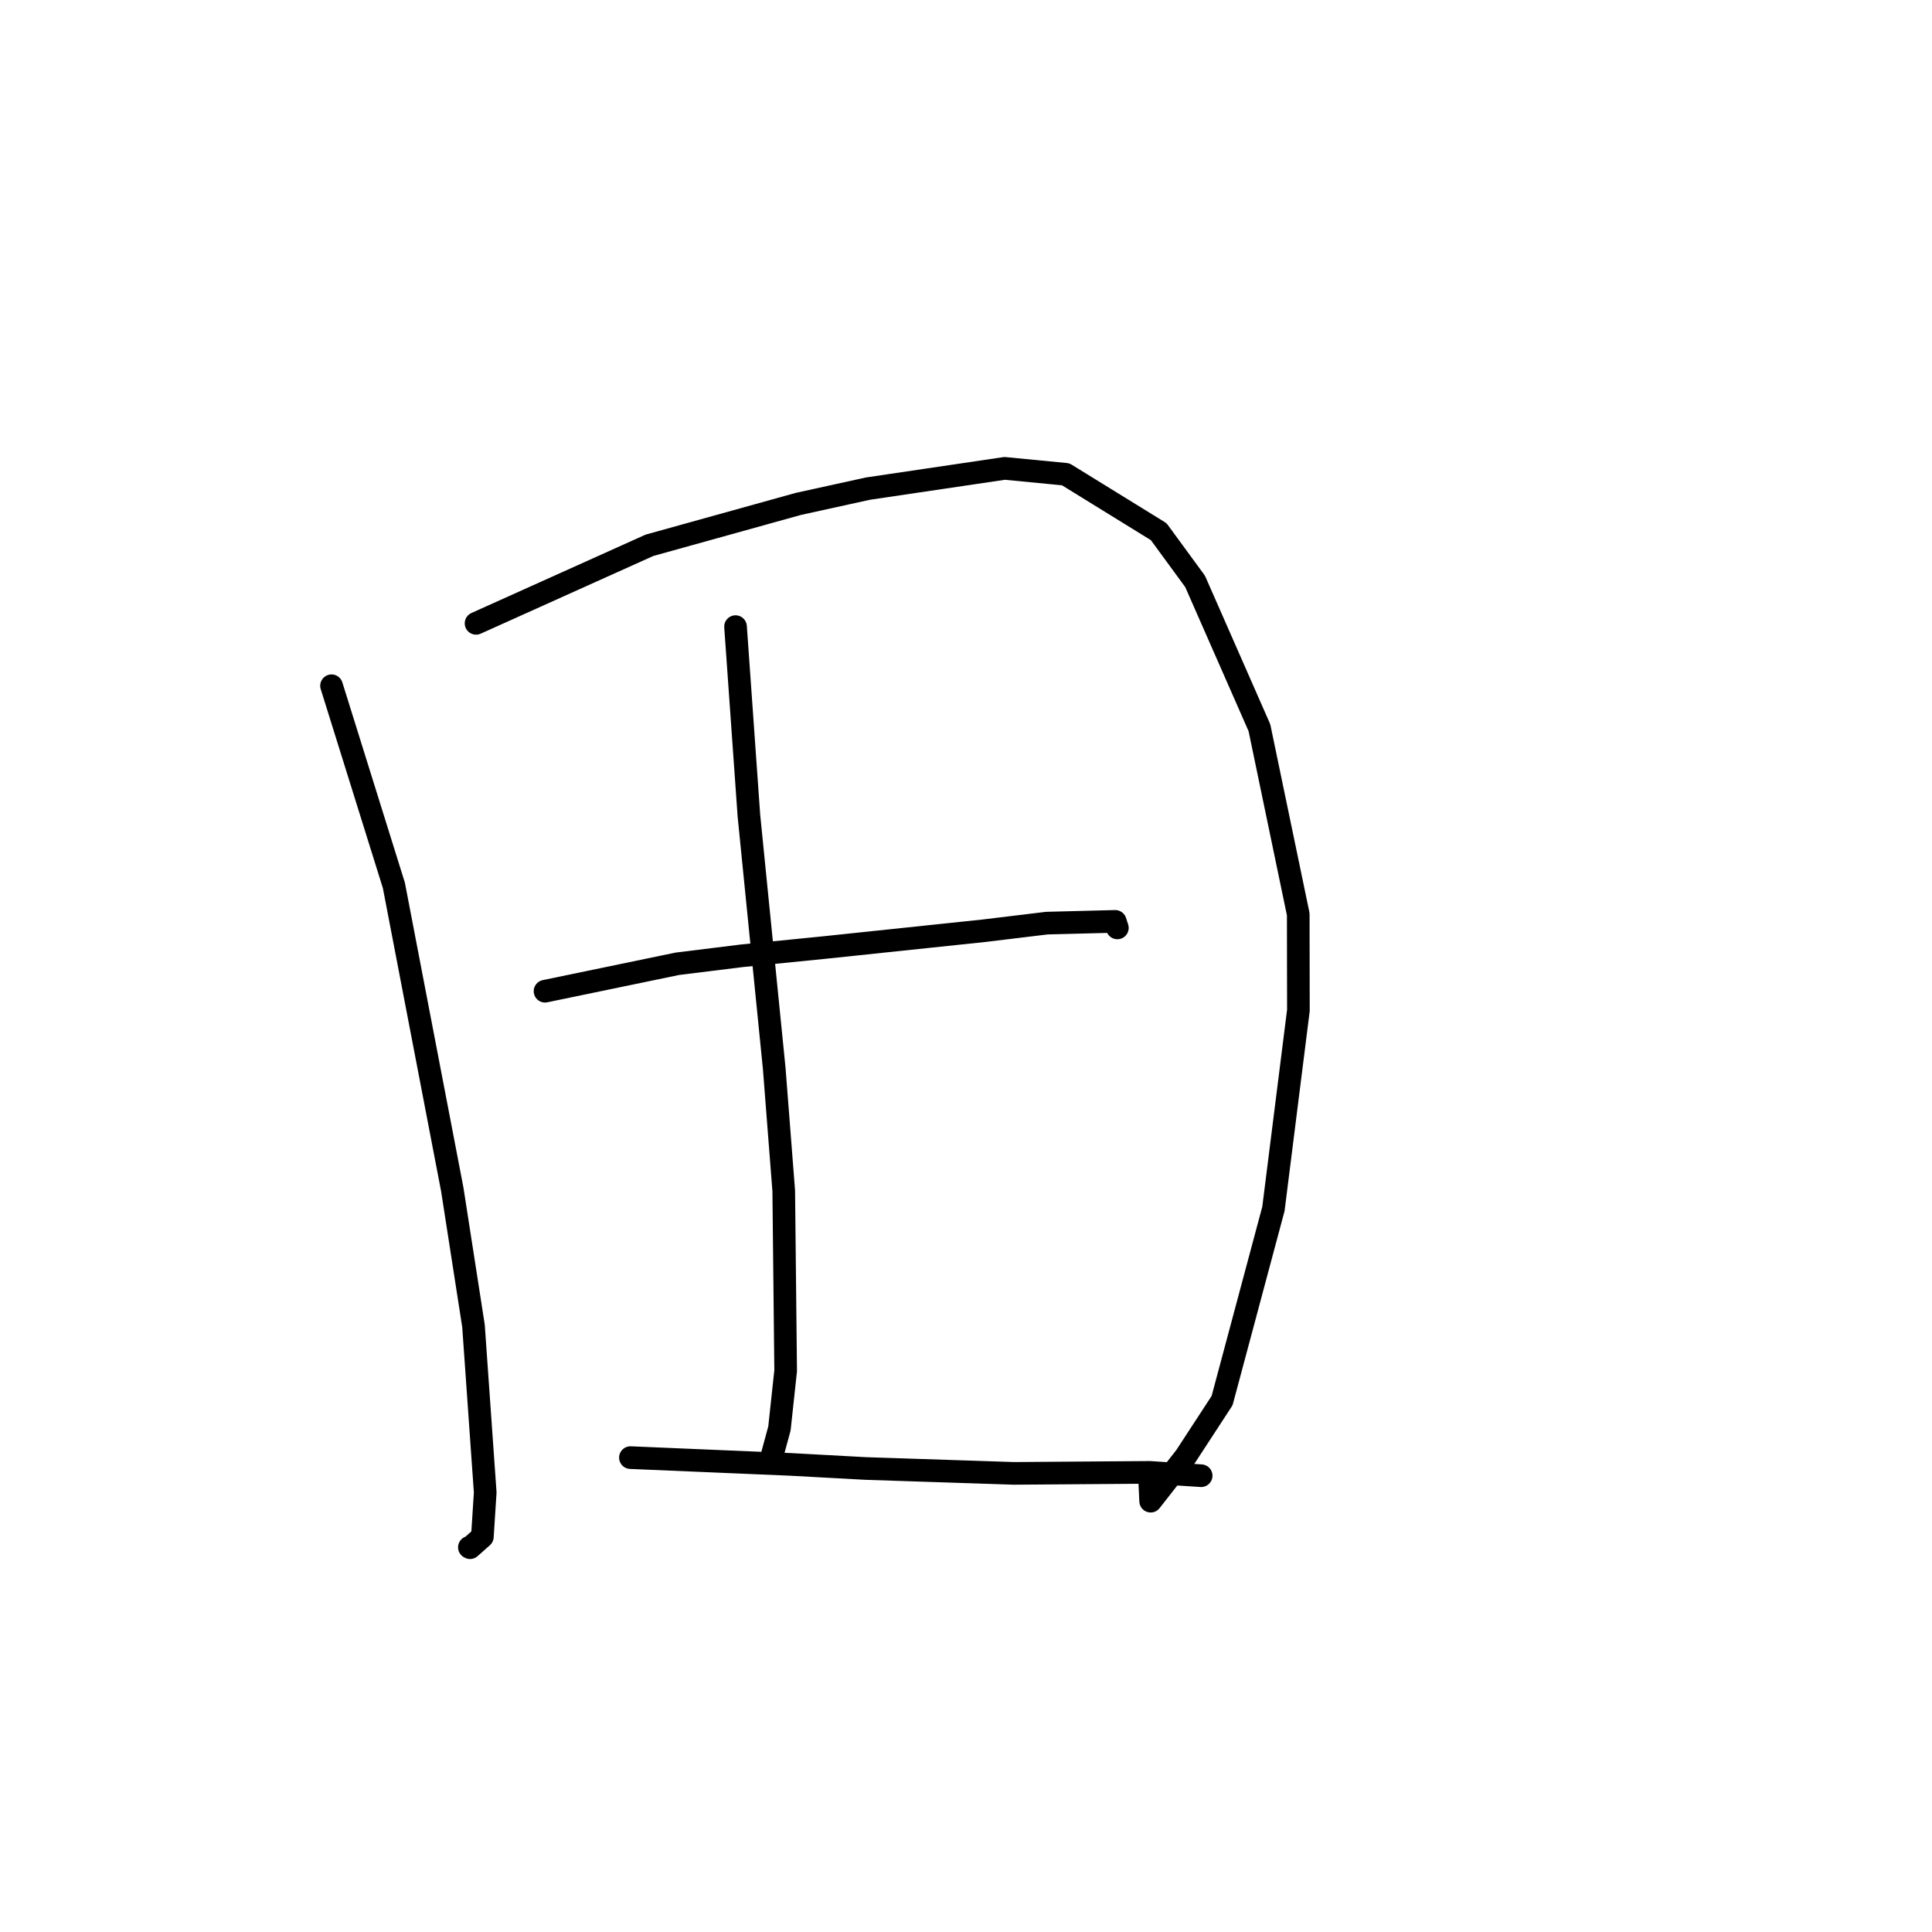 <?xml version="1.0" standalone="no"?>
    <svg width="256" height="256" xmlns="http://www.w3.org/2000/svg" version="1.1">
    <polyline stroke="black" stroke-width="3" stroke-linecap="round" fill="transparent" stroke-linejoin="round" points="43.93 90.865 52.192 117.324 59.929 157.607 62.74 175.687 64.293 197.767 63.916 203.631 62.287 205.078 62.214 205.037 62.196 205.027 " />
        <polyline stroke="black" stroke-width="3" stroke-linecap="round" fill="transparent" stroke-linejoin="round" points="63.08 82.596 86.057 72.255 105.779 66.773 115.017 64.743 133.122 62.062 141.207 62.845 153.533 70.449 158.358 77.039 166.881 96.428 172.024 121.14 172.045 133.877 168.735 160.179 161.932 185.592 157.099 192.996 152.469 198.913 152.316 195.704 " />
        <polyline stroke="black" stroke-width="3" stroke-linecap="round" fill="transparent" stroke-linejoin="round" points="97.462 83.031 99.235 108.085 102.59 141.591 103.85 157.8 104.103 181.639 103.28 189.276 102.372 192.618 102.281 192.953 " />
        <polyline stroke="black" stroke-width="3" stroke-linecap="round" fill="transparent" stroke-linejoin="round" points="72.219 131.341 89.758 127.705 98.331 126.643 109.016 125.578 130.365 123.33 138.713 122.319 147.777 122.087 148.034 122.883 148.052 122.939 148.057 122.954 " />
        <polyline stroke="black" stroke-width="3" stroke-linecap="round" fill="transparent" stroke-linejoin="round" points="83.535 193.142 104.723 194.039 114.722 194.583 134.343 195.23 152.345 195.097 158.498 195.495 159.114 195.535 159.159 195.538 " />
        </svg>